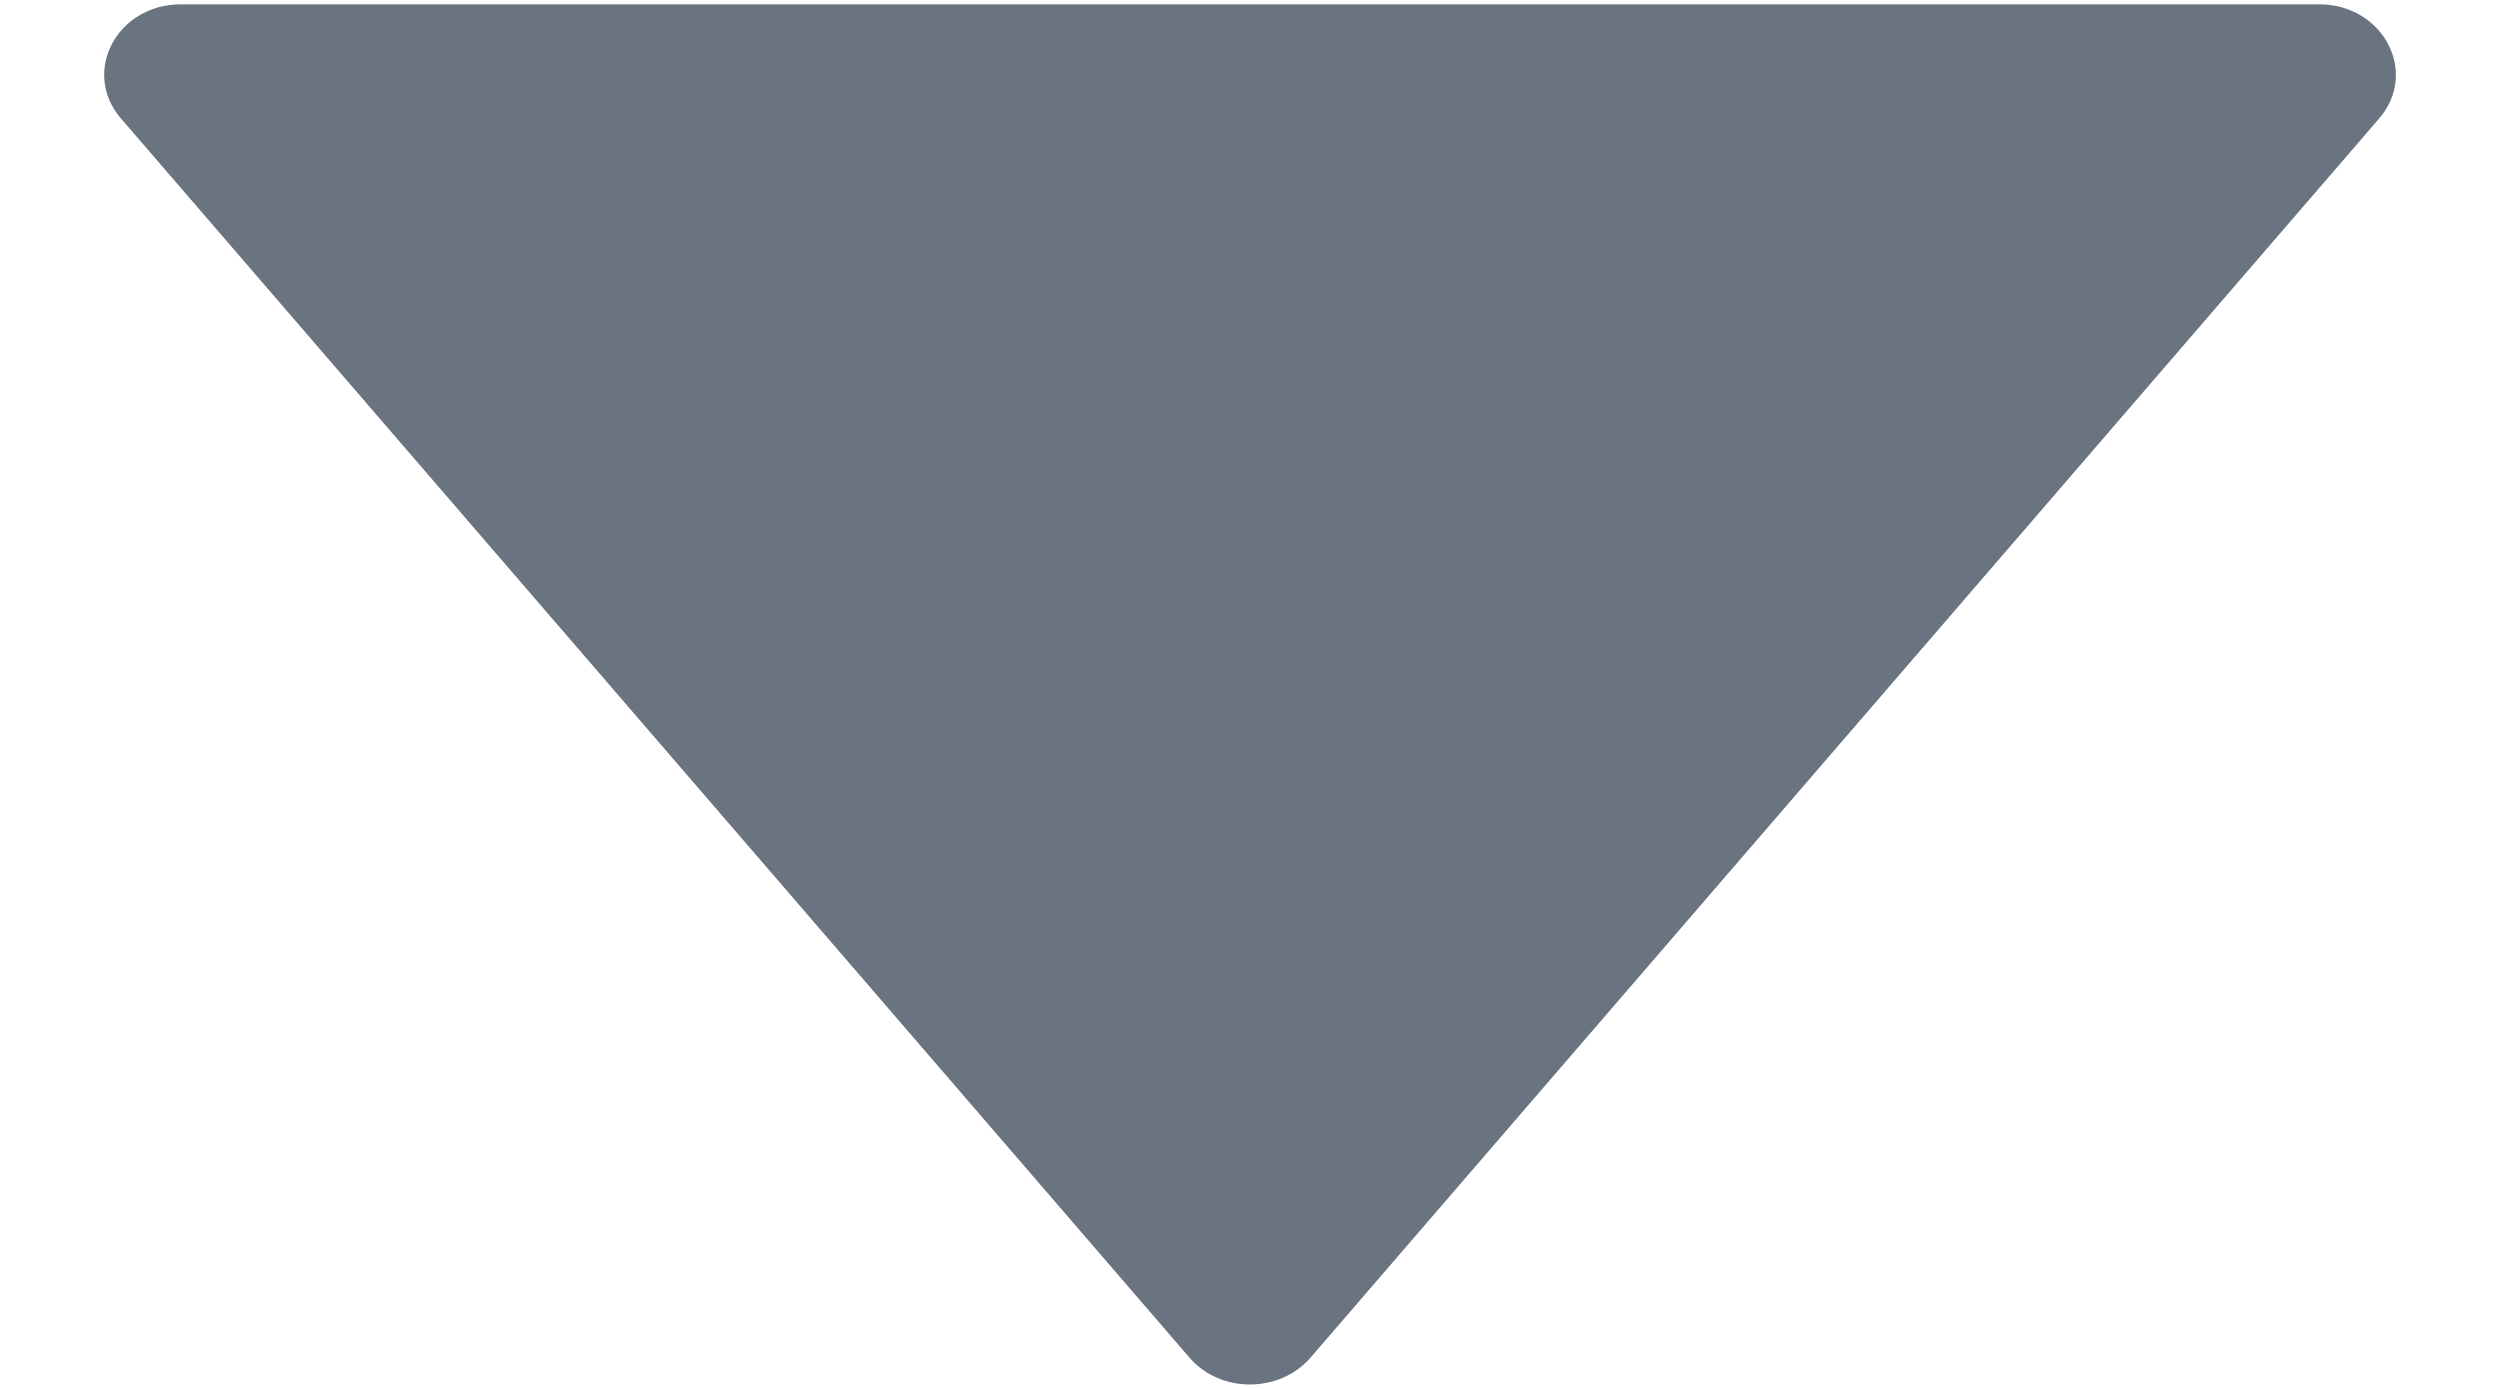 <svg width="18" height="10" viewBox="0 0 18 10" fill="none" xmlns="http://www.w3.org/2000/svg">
<path d="M0.87 0.852L8.566 9.777C8.787 10.032 9.211 10.032 9.434 9.777L17.131 0.852C17.416 0.519 17.159 0.031 16.697 0.031L1.303 0.031C0.841 0.031 0.584 0.519 0.87 0.852Z" fill="#6A7481"/>
</svg>
